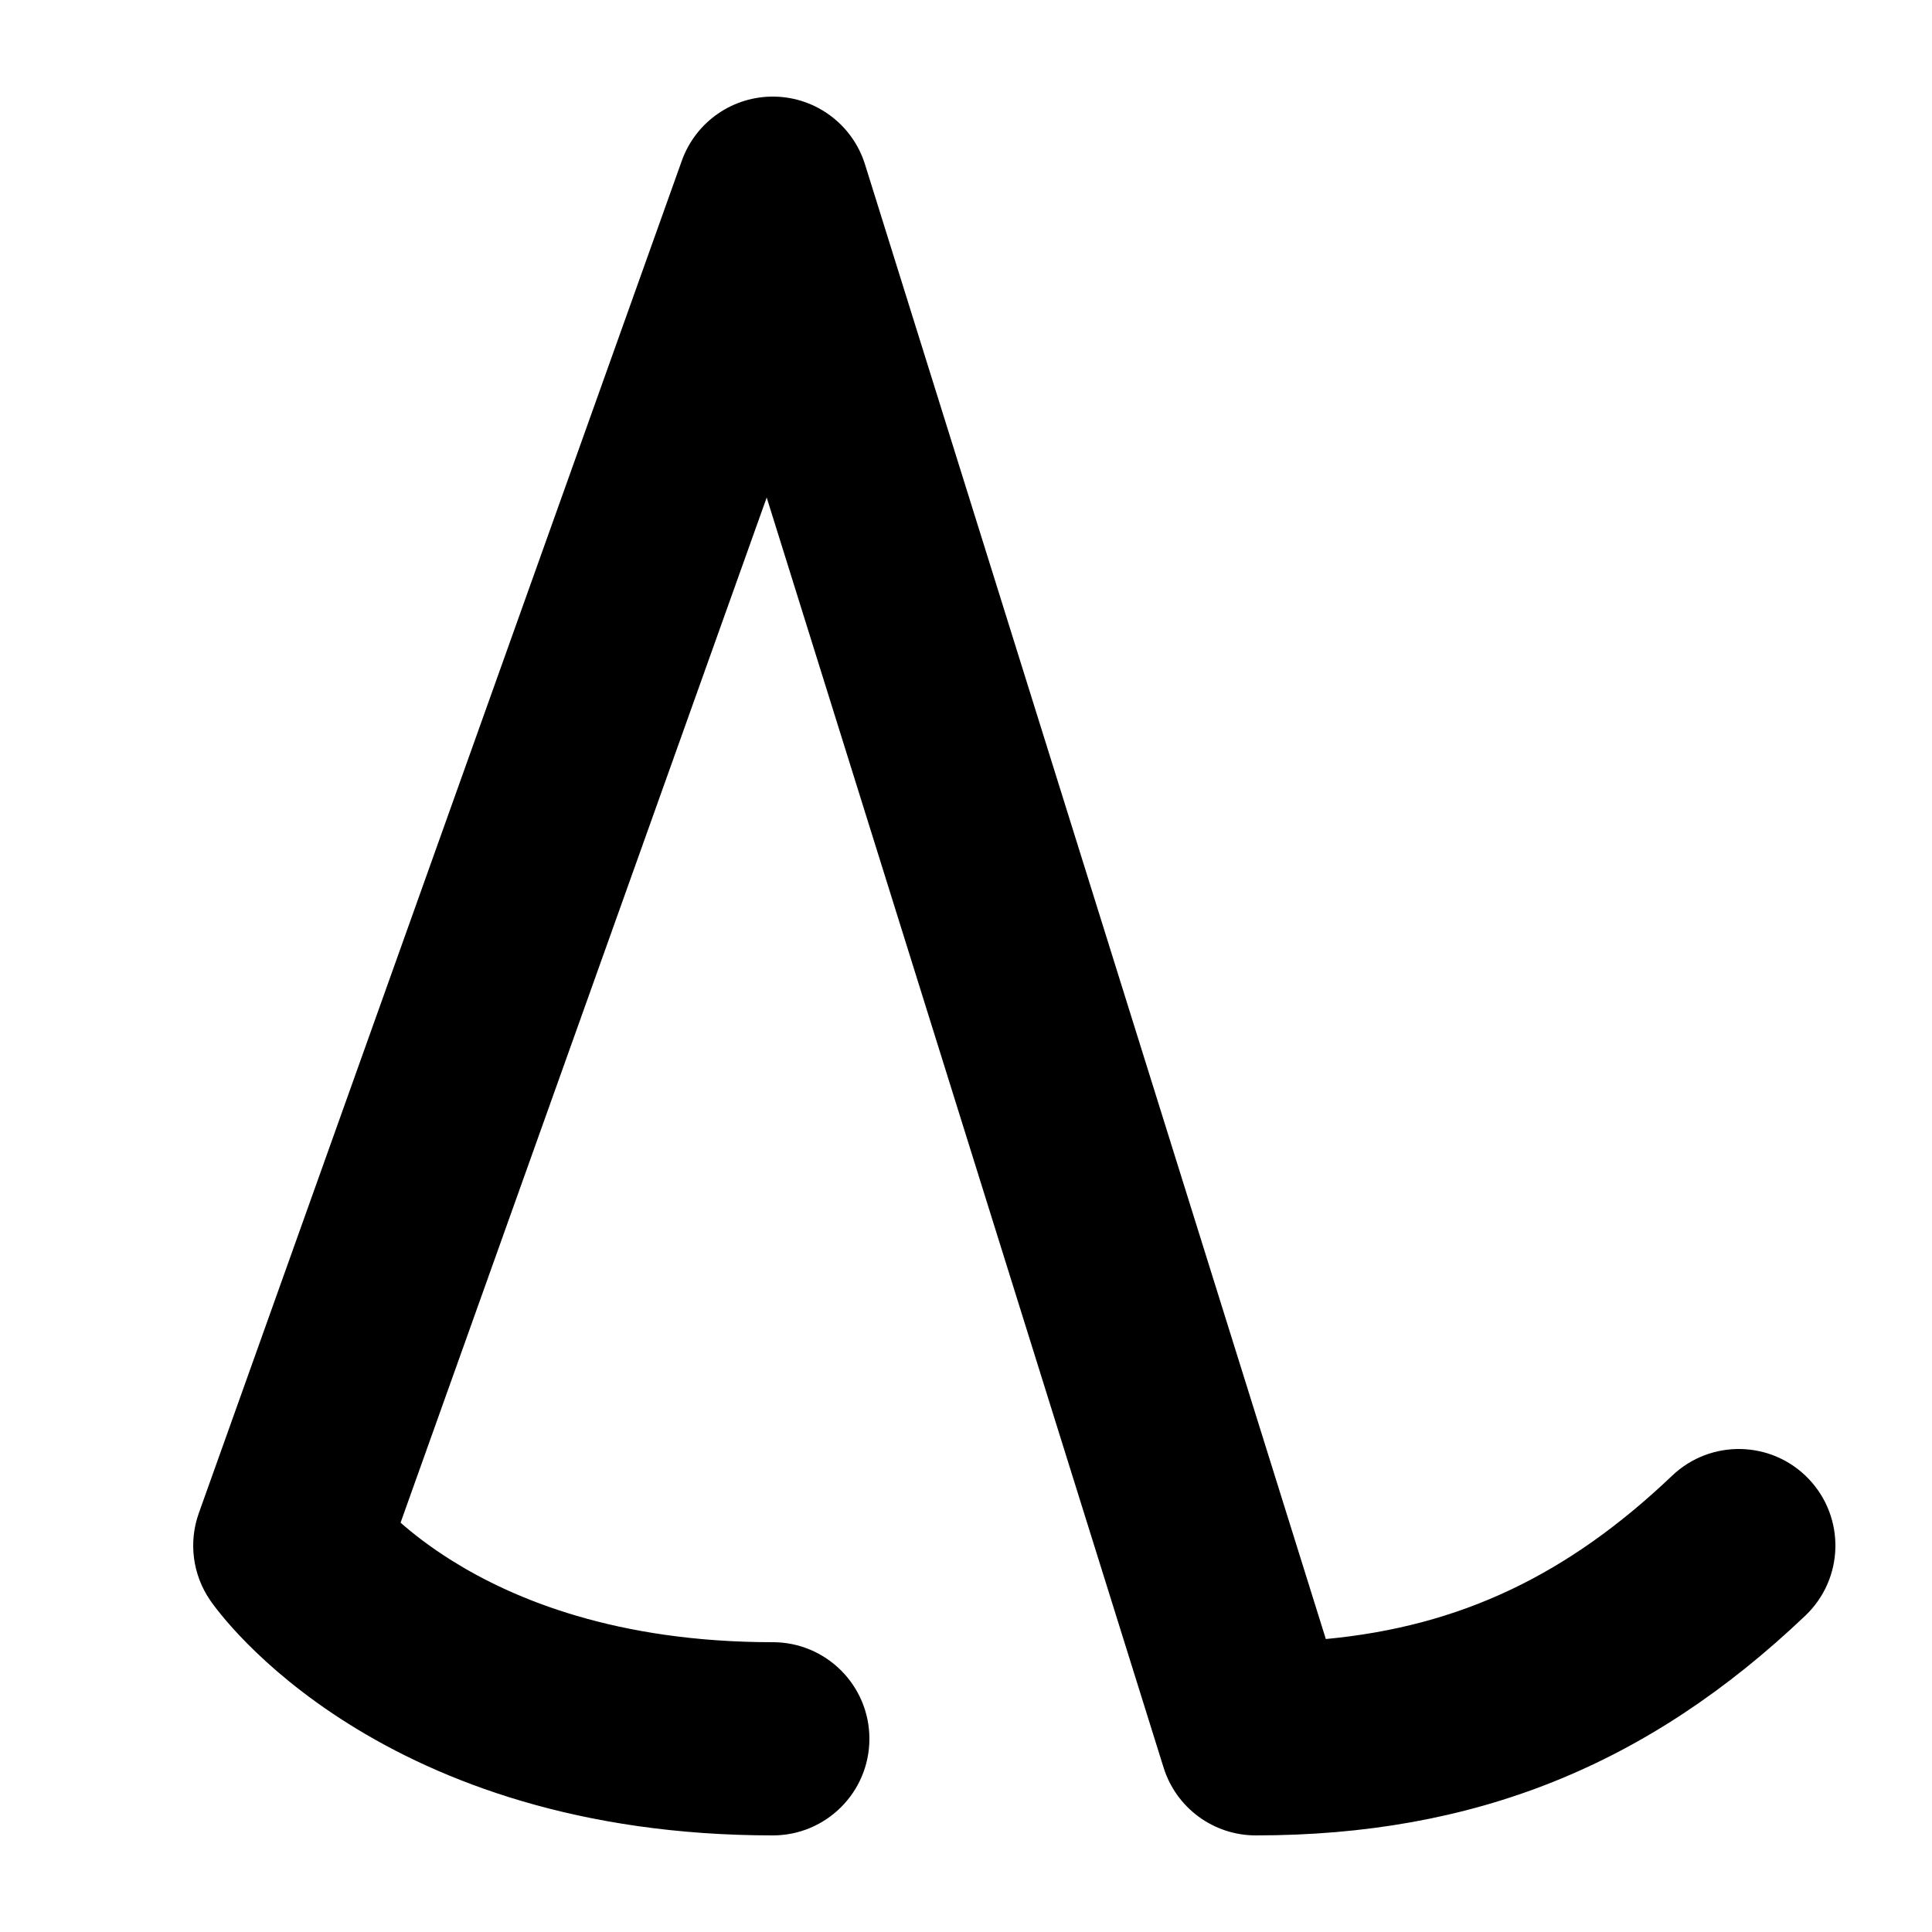 <svg width="1000" height="1000" viewBox="0 0 1000 1000" fill="none" xmlns="http://www.w3.org/2000/svg">
<g id="F1969&#9;TAWA">
<rect width="1000" height="1000" fill="white"/>
<path id="Vector 127 (Stroke)" d="M865.518 763.793C811.464 815.273 755.853 841.805 686.248 848.363L447.724 85.086C441.312 64.566 422.499 50.442 401.004 50.01C379.509 49.579 360.144 62.936 352.913 83.183L102.913 783.183C97.503 798.331 99.711 815.157 108.846 828.396L108.918 828.5L108.996 828.612C109.051 828.69 109.11 828.775 109.173 828.865C109.301 829.046 109.447 829.252 109.612 829.481C109.941 829.939 110.345 830.491 110.826 831.132C111.787 832.413 113.055 834.048 114.642 835.984C117.814 839.856 122.27 844.947 128.107 850.832C139.778 862.602 157.016 877.598 180.566 892.363C228.065 922.143 299.717 950 400 950C427.615 950 450 927.614 450 900C450 872.386 427.615 850 400 850C319.283 850 265.935 827.857 233.685 807.637C222.695 800.747 213.971 793.962 207.331 788.134L396.839 257.513L602.276 914.914C608.799 935.788 628.131 950 650 950C762.839 950 852.772 914.027 934.483 836.207C954.48 817.163 955.252 785.514 936.207 765.517C917.163 745.521 885.514 744.749 865.518 763.793Z" fill="black"/>
</g>
</svg>
